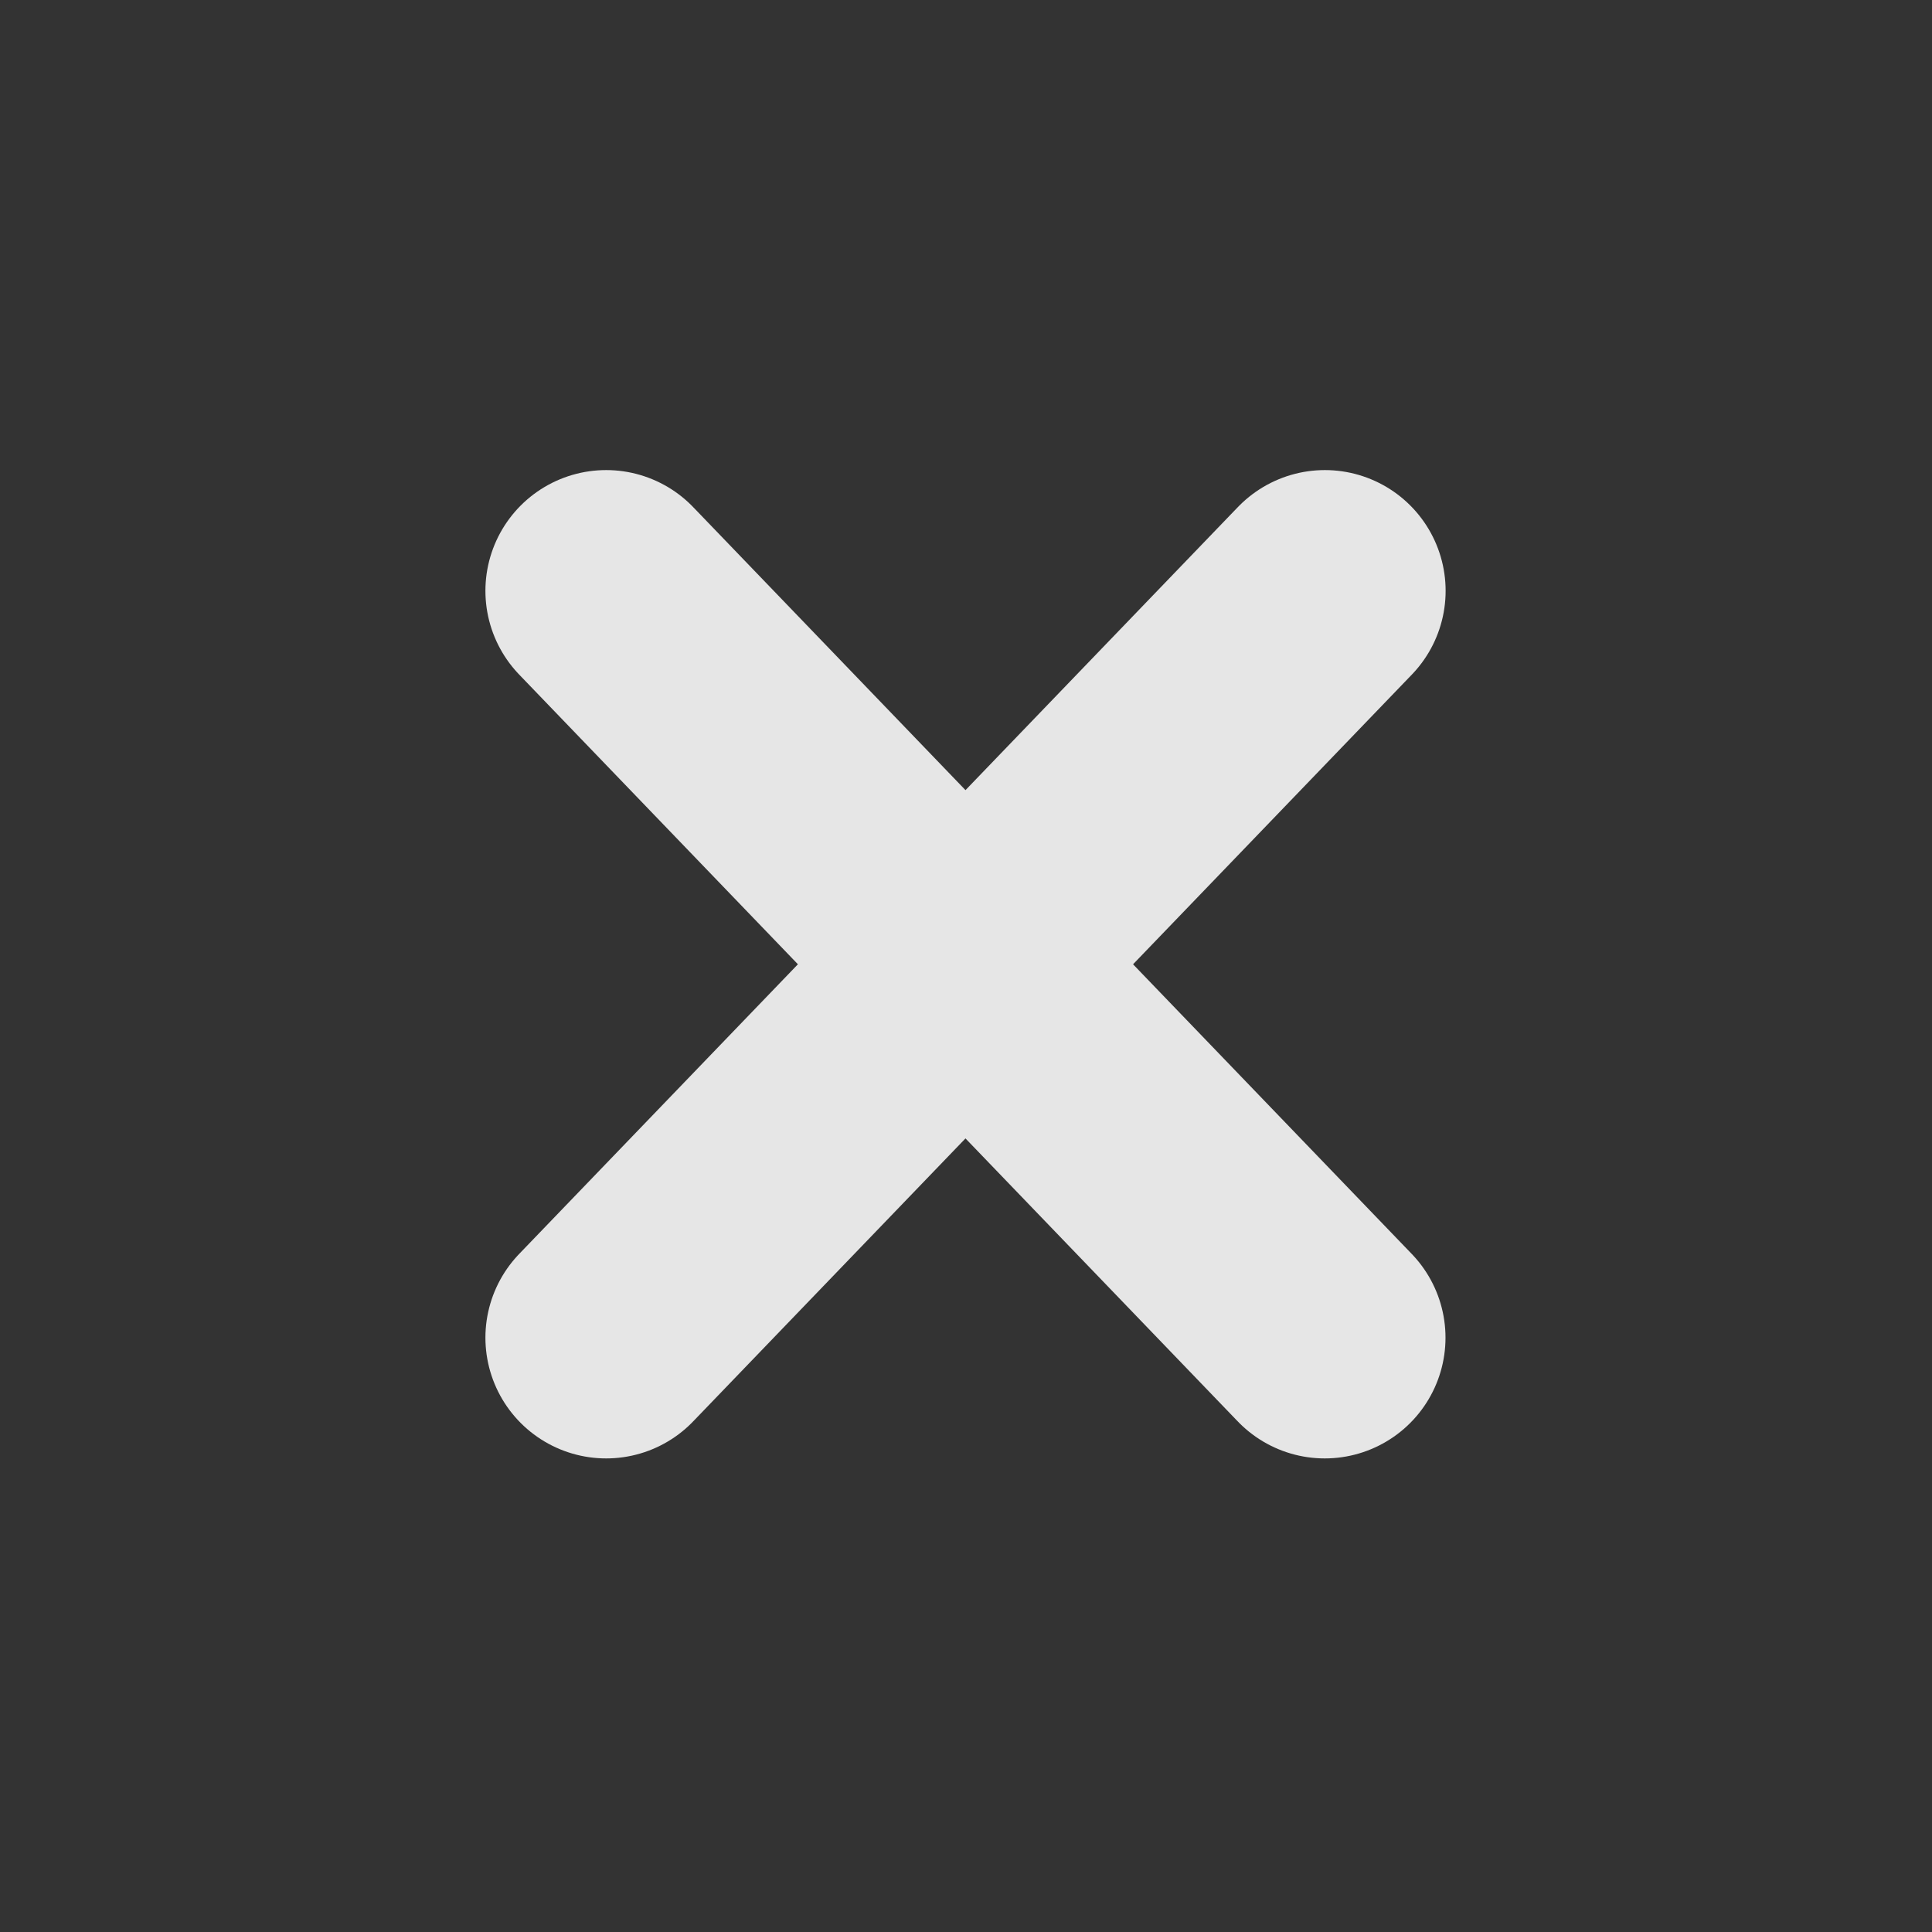 <?xml version="1.0" encoding="UTF-8" standalone="no"?>
<svg
   xmlns:dc="http://purl.org/dc/elements/1.1/"
   xmlns:cc="http://creativecommons.org/ns#"
   xmlns:rdf="http://www.w3.org/1999/02/22-rdf-syntax-ns#"
   xmlns:svg="http://www.w3.org/2000/svg"
   xmlns="http://www.w3.org/2000/svg"
   height="16"
   viewBox="0 0 16 16"
   width="16"
   version="1.1"
   id="svg4">
  <rect x="0" y="0" width="16" height="16" fill="#333333" stroke="none"/>
  <defs
     id="defs8" />
  <circle
     style="fill:#f9f9f9;stroke:#ececec;stroke-width:1.721;stroke-linecap:round;stop-color:#000000"
     id="path835"
     d="M 11.341,13.959 A 6.793,6.852 0 0 1 2.088,11.388 6.793,6.852 0 0 1 4.619,2.05 6.793,6.852 0 0 1 13.882,4.584 6.793,6.852 0 0 1 11.389,13.932" />
  <g
     id="g879"
     transform="translate(0.004,-5.415)"
     style="stroke:#e6e6e6;fill:#e6e6e6">
    <path
       style="fill:#e6e6e6;stroke:#e6e6e6;stroke-width:2;stroke-linecap:round;stroke-linejoin:miter;stroke-miterlimit:4;stroke-dasharray:none;stroke-opacity:1"
       d="m 5.016,10.308 5.951,6.185"
       id="path855" />
    <path
       style="fill:#e6e6e6;stroke:#e6e6e6;stroke-width:2;stroke-linecap:round;stroke-linejoin:miter;stroke-miterlimit:4;stroke-dasharray:none;stroke-opacity:1"
       d="M 10.968,10.308 5.016,16.493"
       id="path855-3" />
  </g>
</svg>

